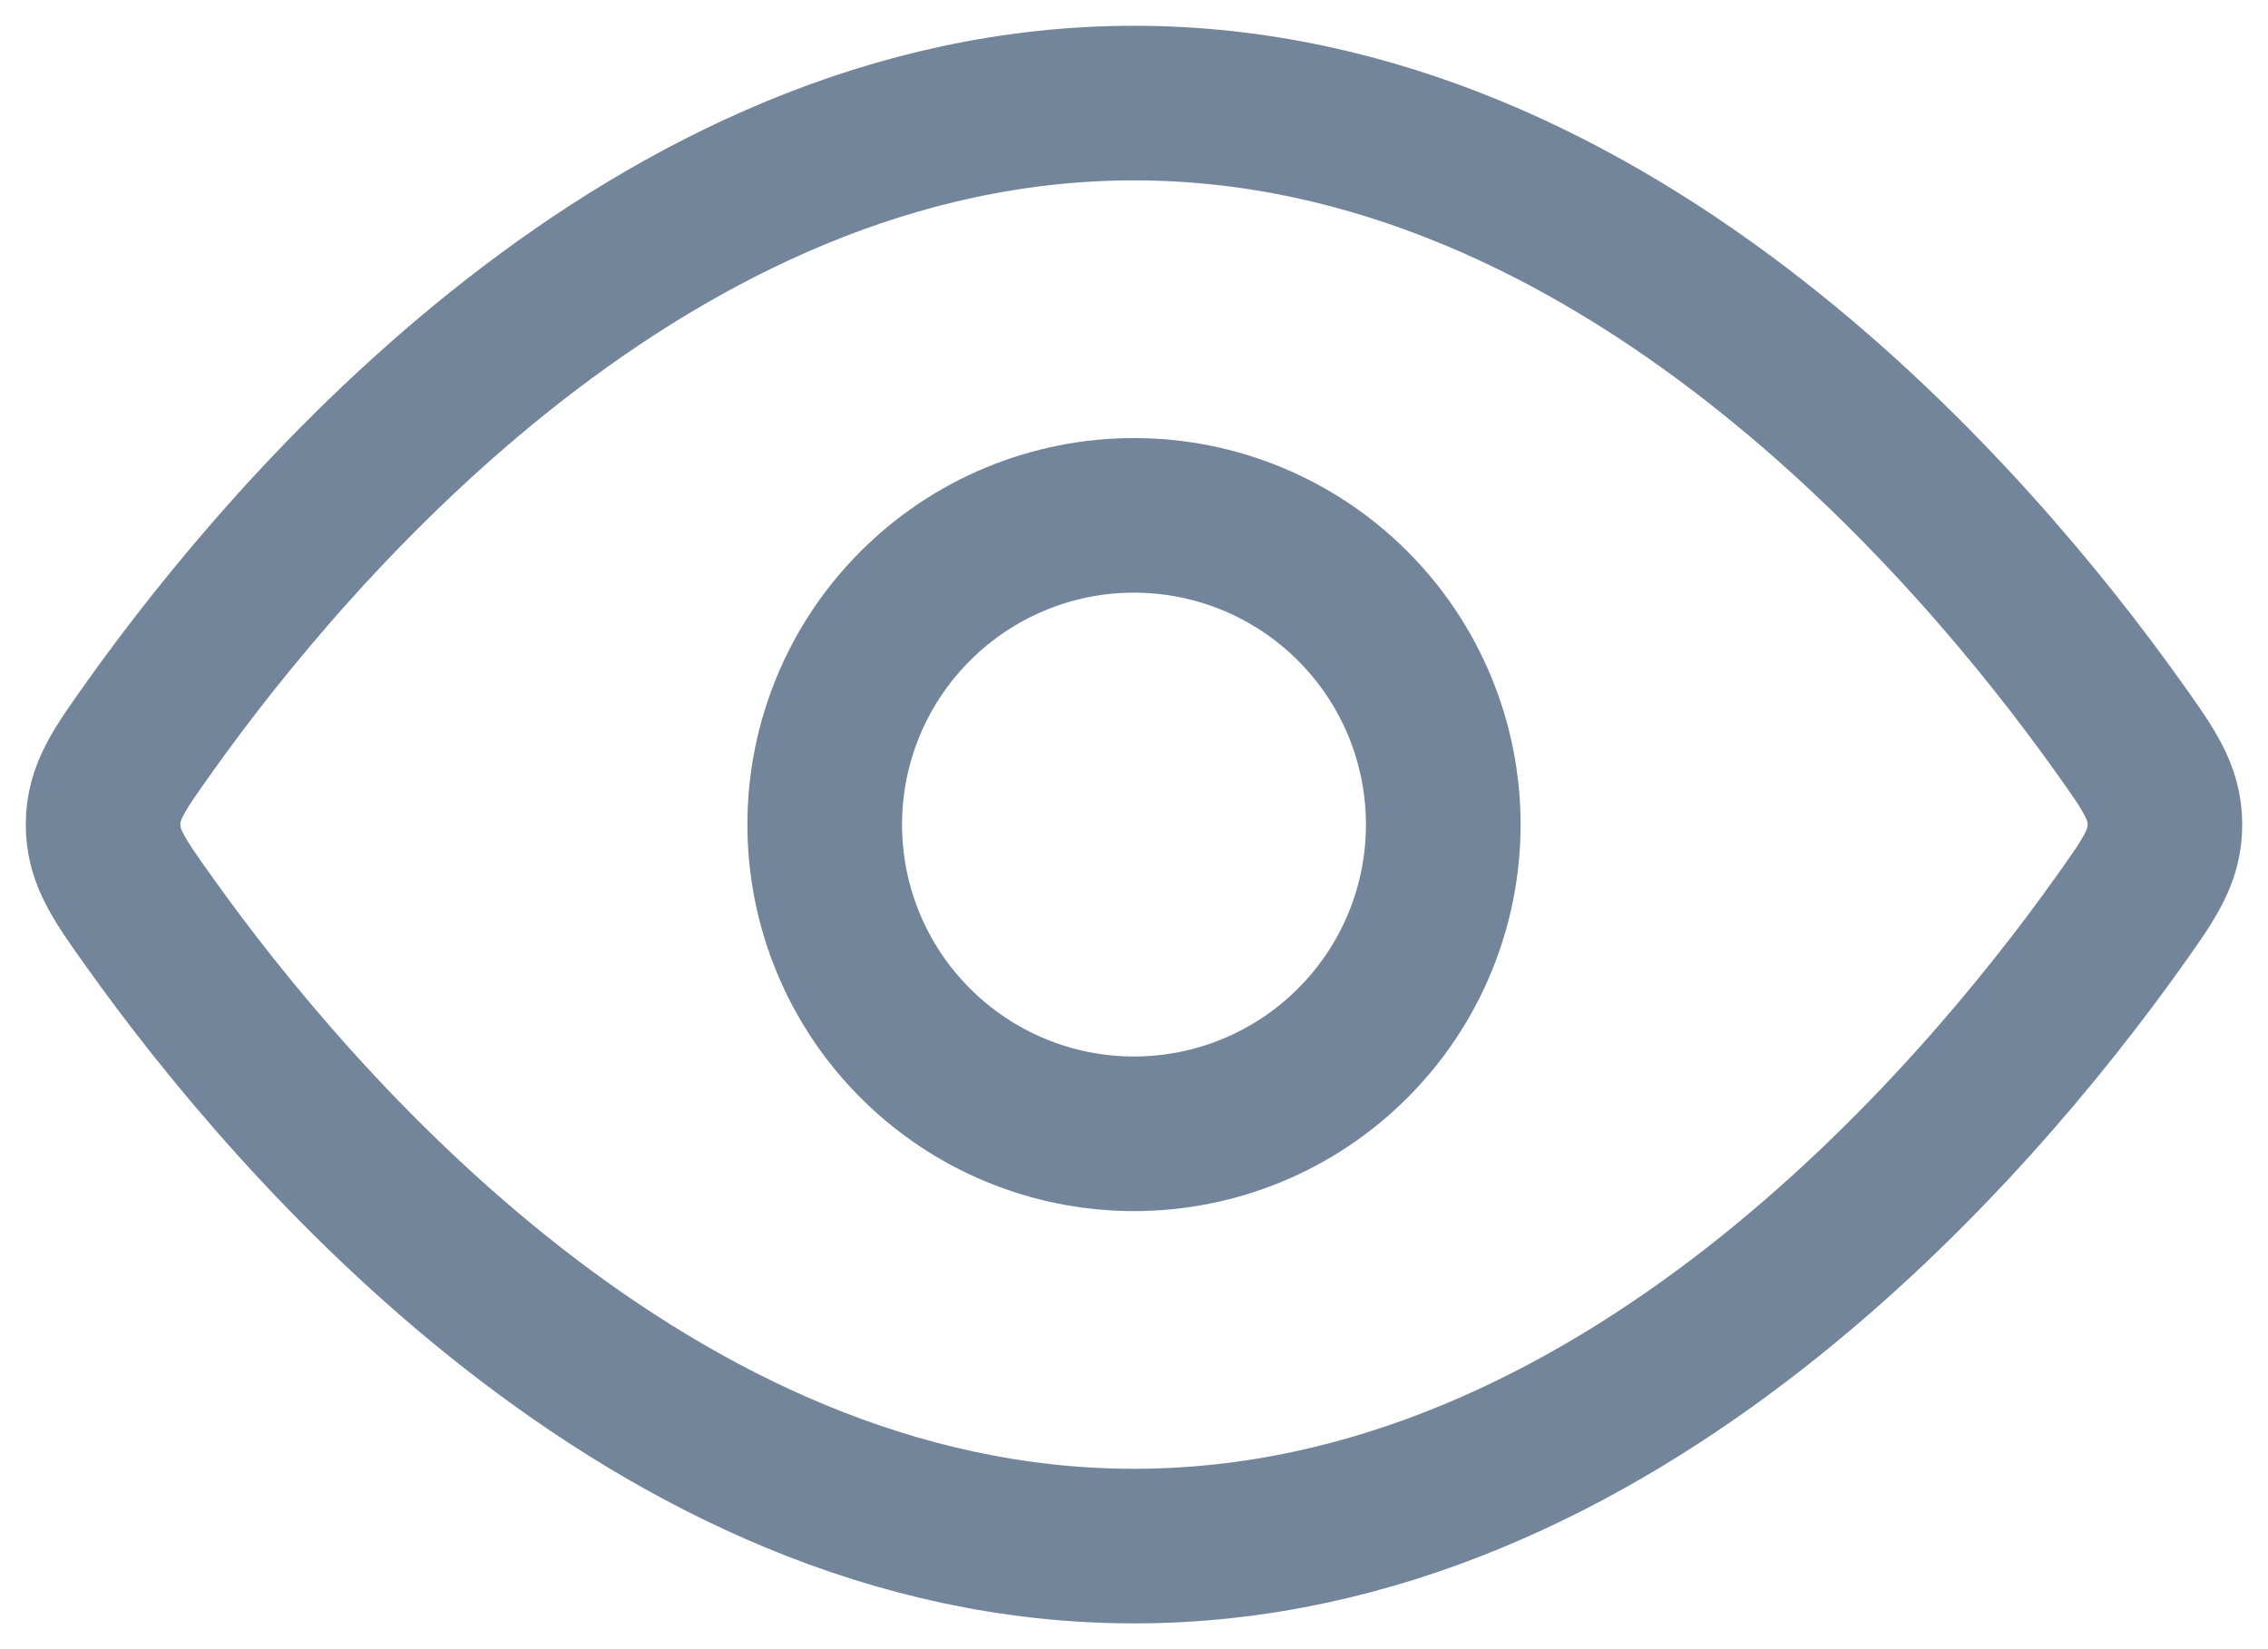 <svg width="22" height="16" viewBox="0 0 22 16" fill="none" xmlns="http://www.w3.org/2000/svg">
<path d="M20.544 7.045C20.848 7.471 21 7.685 21 8C21 8.316 20.848 8.529 20.544 8.955C19.178 10.871 15.689 15 11 15C6.31 15 2.822 10.87 1.456 8.955C1.152 8.529 1 8.315 1 8C1 7.684 1.152 7.471 1.456 7.045C2.822 5.129 6.311 1 11 1C15.69 1 19.178 5.13 20.544 7.045Z" stroke="#72859A" stroke-width="1.5" stroke-linecap="round" stroke-linejoin="round"/>
<path d="M14 8C14 7.204 13.684 6.441 13.121 5.879C12.559 5.316 11.796 5 11 5C10.204 5 9.441 5.316 8.879 5.879C8.316 6.441 8 7.204 8 8C8 8.796 8.316 9.559 8.879 10.121C9.441 10.684 10.204 11 11 11C11.796 11 12.559 10.684 13.121 10.121C13.684 9.559 14 8.796 14 8Z" stroke="#72859A" stroke-width="1.5" stroke-linecap="round" stroke-linejoin="round"/>
</svg>
